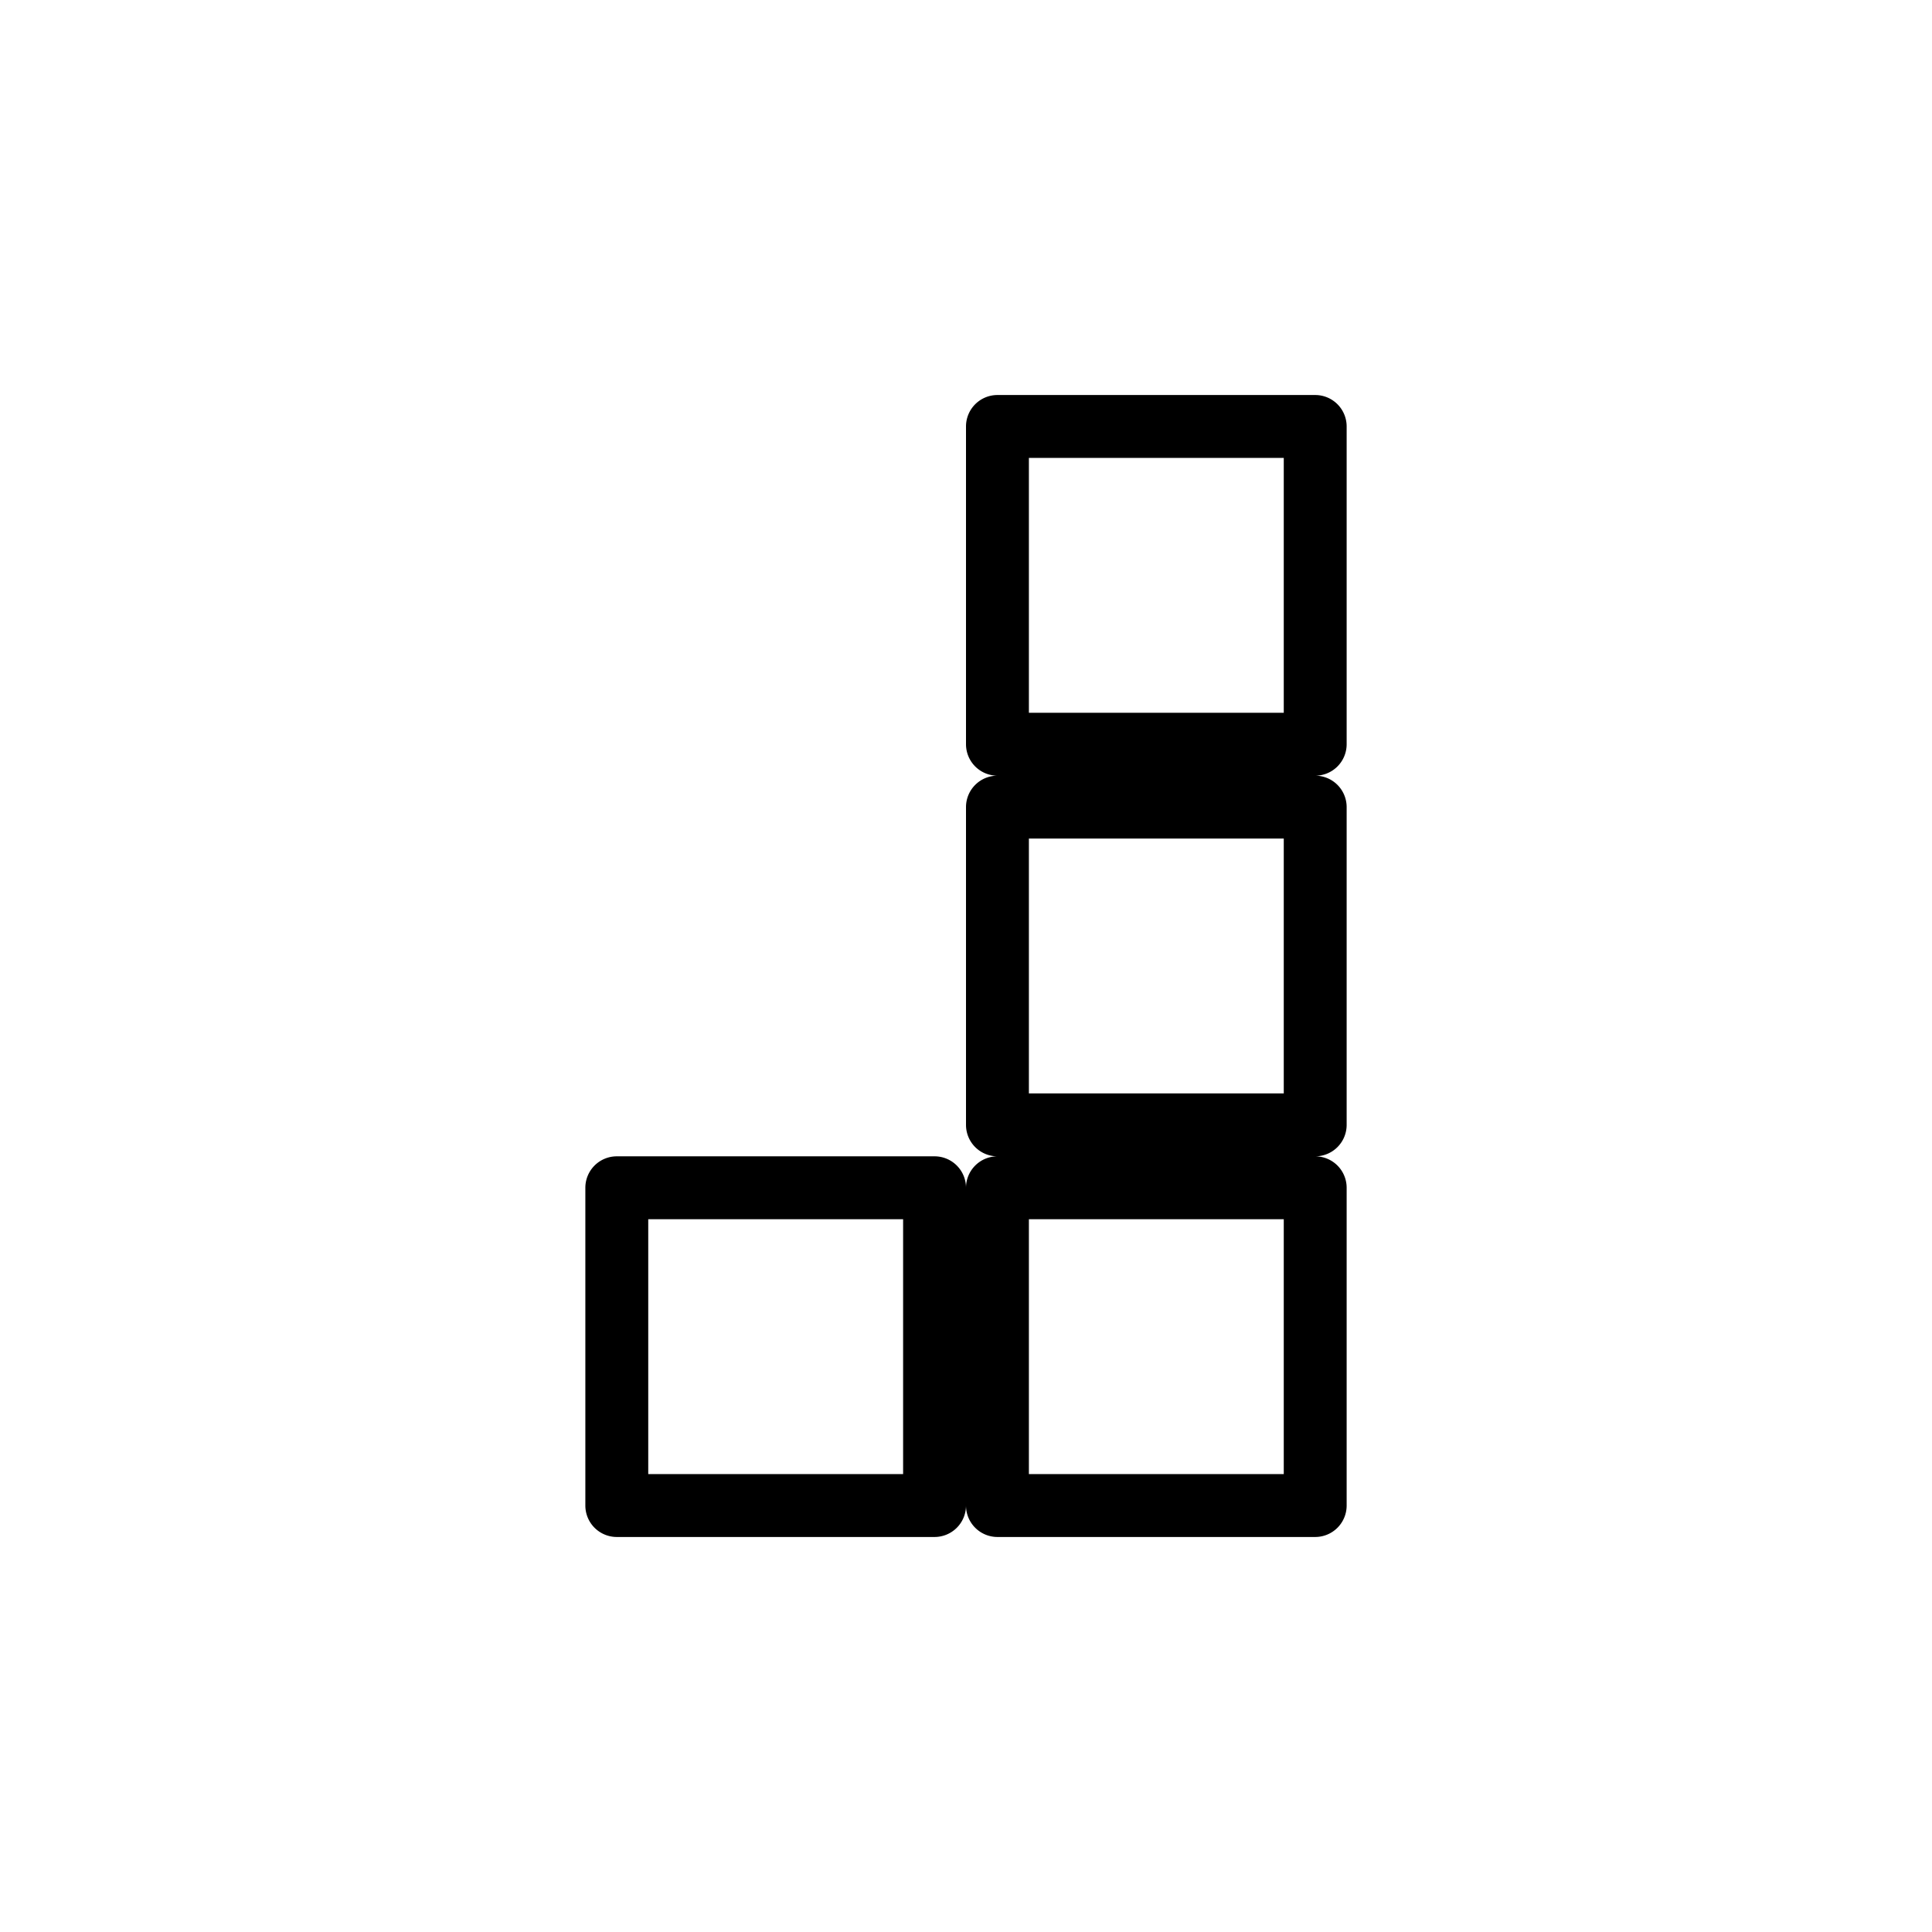 <svg xmlns="http://www.w3.org/2000/svg" width="100%" height="100%" viewBox="-35.84 -35.84 583.68 583.68"><path d="M265.5 83.5A9.5 9.5 0 00256 93v96a9.5 9.5 0 009.5 9.5 9.5 9.5 0 00-9.5 9.5v96a9.5 9.5 0 009.5 9.5 9.5 9.5 0 00-9.5 9.5 9.5 9.5 0 00-9.5-9.5h-96a9.5 9.5 0 00-9.5 9.5v96a9.5 9.5 0 009.5 9.5h96a9.5 9.5 0 009.5-9.5 9.5 9.5 0 009.5 9.5h96a9.5 9.5 0 009.5-9.5v-96a9.5 9.5 0 00-9.5-9.5 9.5 9.5 0 009.5-9.5v-96a9.5 9.5 0 00-9.5-9.5 9.5 9.5 0 009.5-9.5V93a9.5 9.5 0 00-9.5-9.5h-96zm9.5 19h77v77h-77v-77zm0 115h77v77h-77v-77zm-115 115h77v77h-77v-77zm115 0h77v77h-77v-77z"/></svg>